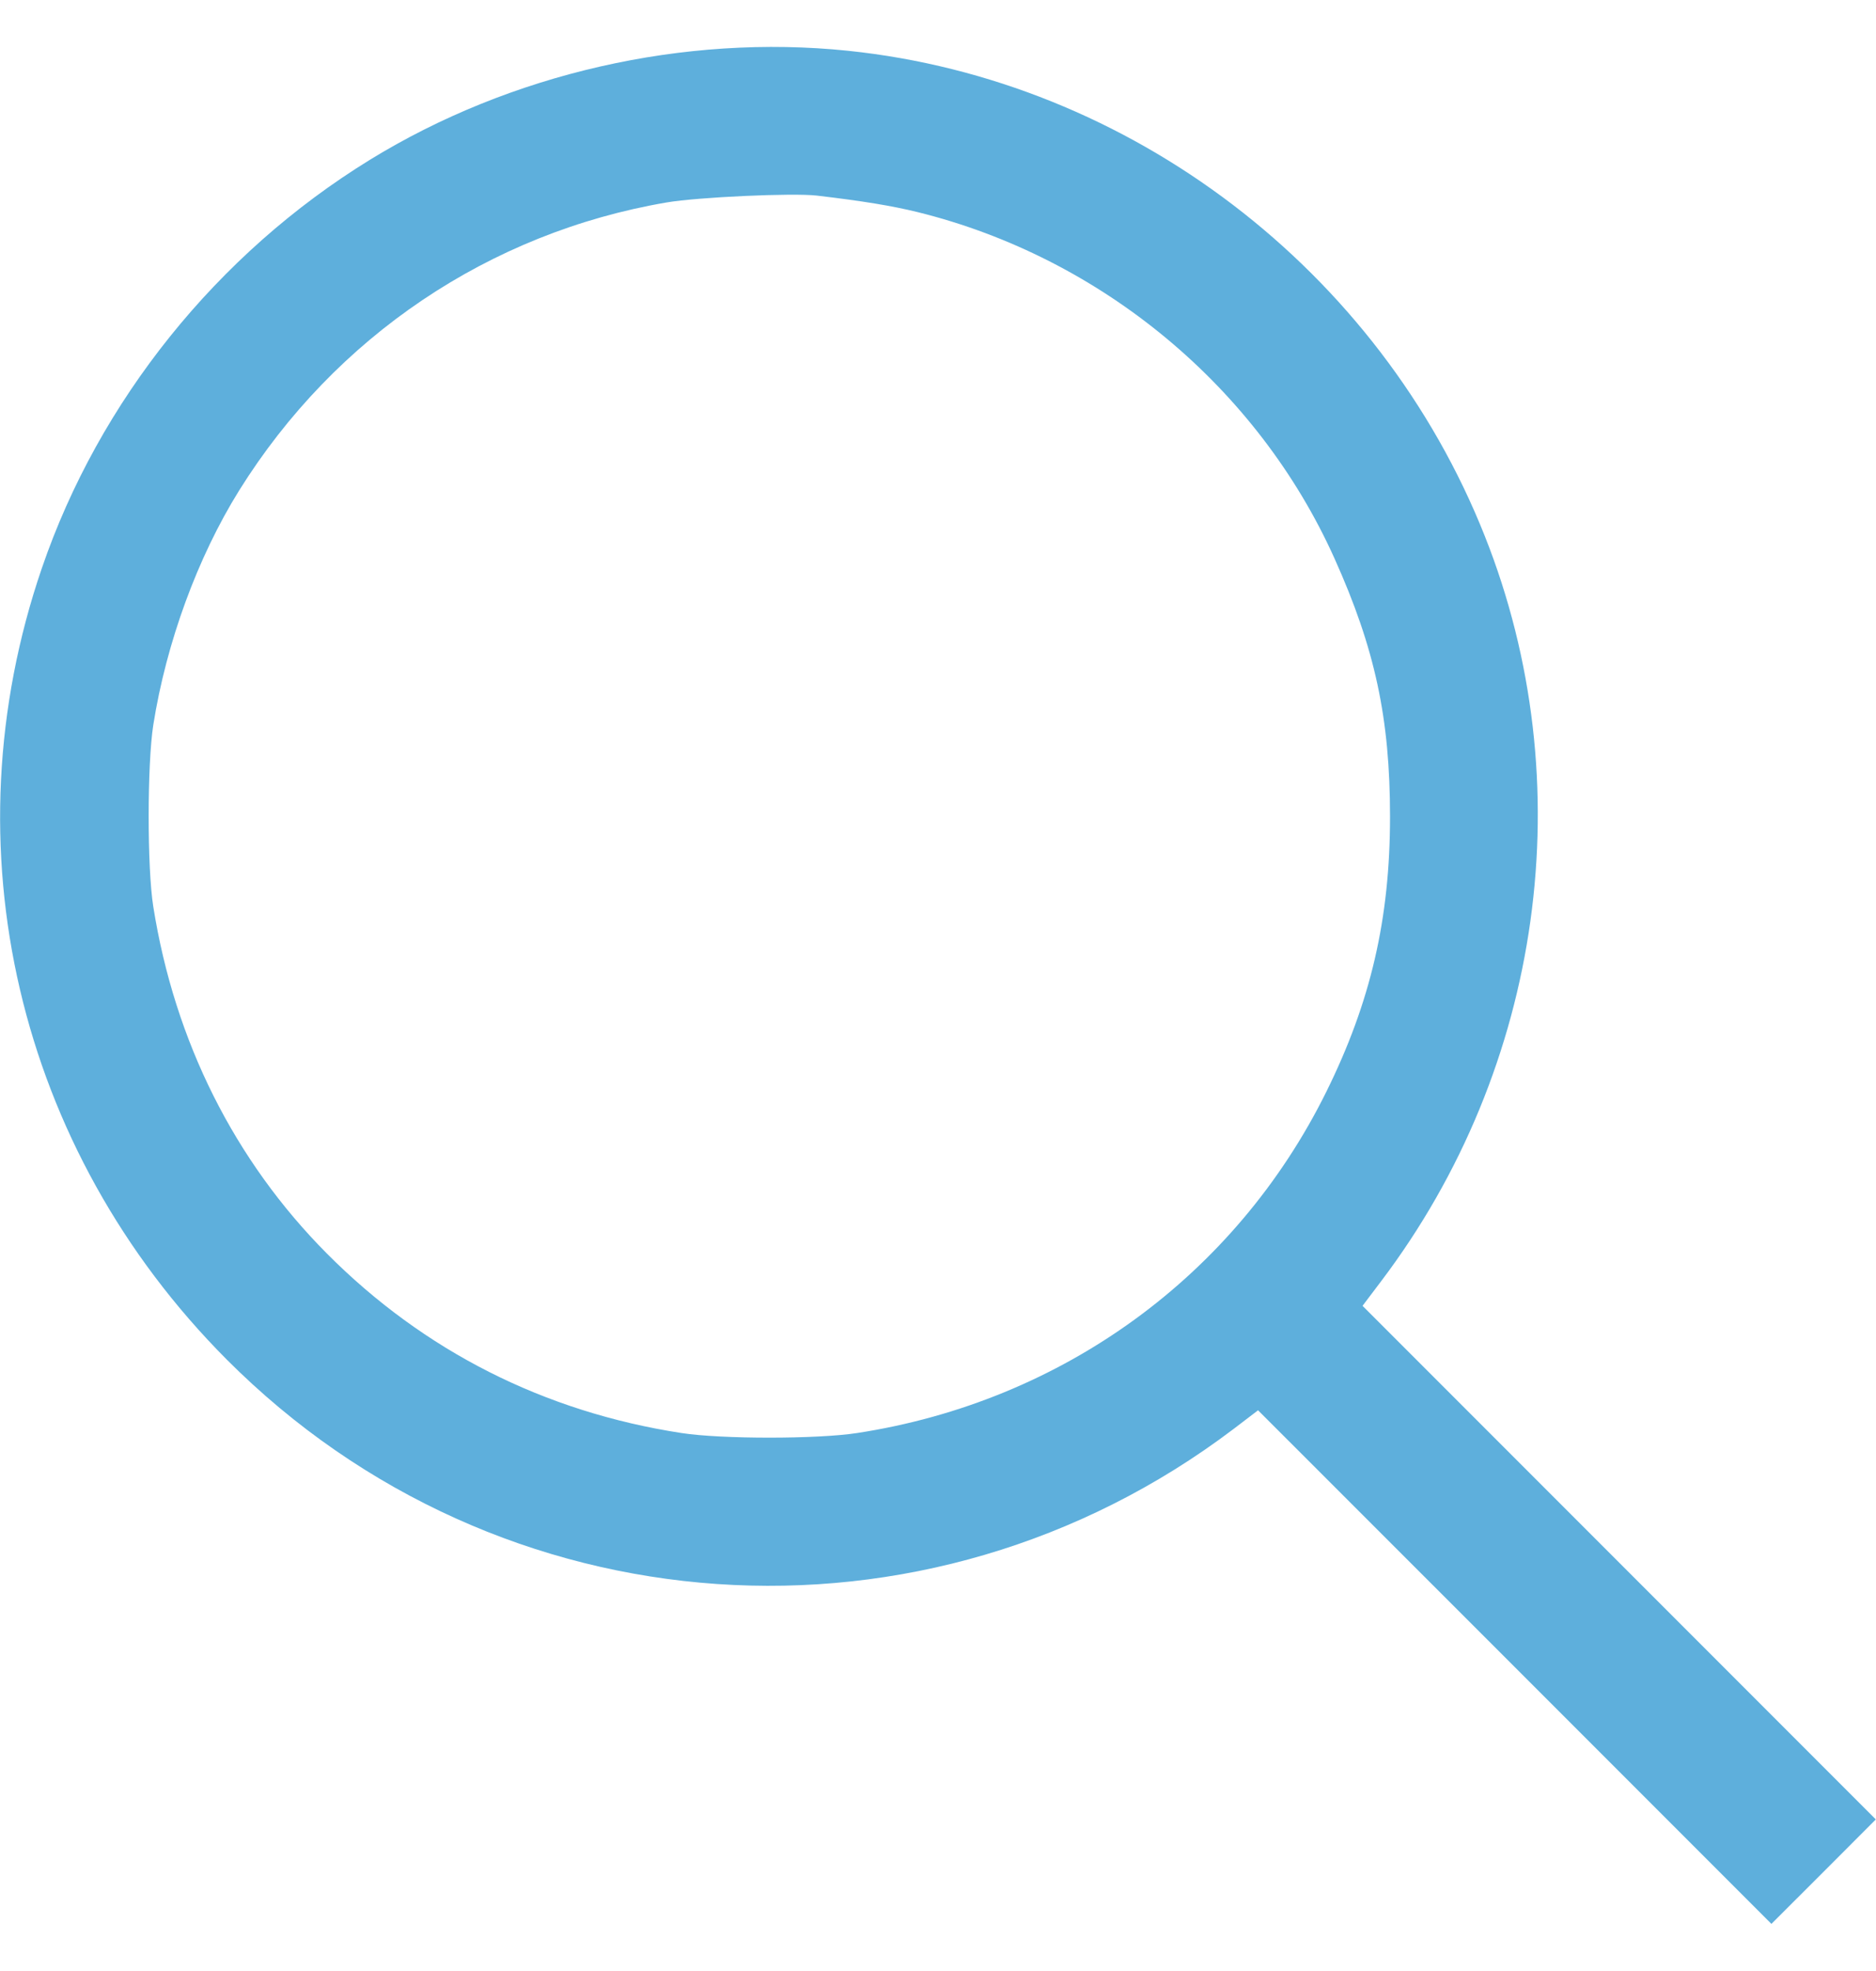 <svg width="20" height="21" viewBox="0 0 20 21" fill="none" xmlns="http://www.w3.org/2000/svg">
<path fill-rule="evenodd" clip-rule="evenodd" d="M9.041 0.541C12.05 0.854 14.704 2.876 15.83 5.713C16.873 8.34 16.451 11.37 14.724 13.651L14.526 13.913L17.262 16.649L19.998 19.385L19.442 19.942L18.885 20.498L16.149 17.762L13.412 15.026L13.151 15.225C9.871 17.707 5.32 17.394 2.418 14.486C0.184 12.246 -0.571 9.021 0.446 6.054C1.057 4.269 2.316 2.703 3.943 1.703C5.441 0.782 7.295 0.36 9.041 0.541ZM7.107 2.157C5.218 2.479 3.573 3.586 2.55 5.225C2.107 5.936 1.773 6.846 1.634 7.725C1.569 8.142 1.568 9.246 1.634 9.659C1.862 11.095 2.499 12.365 3.487 13.358C4.52 14.395 5.802 15.043 7.264 15.268C7.691 15.334 8.712 15.334 9.139 15.268C11.327 14.932 13.171 13.591 14.14 11.632C14.613 10.676 14.819 9.788 14.819 8.702C14.819 7.653 14.659 6.91 14.227 5.95C13.407 4.126 11.742 2.744 9.783 2.26C9.51 2.193 9.201 2.142 8.709 2.084C8.455 2.054 7.442 2.1 7.107 2.157Z" fill="#5EAFDC"/>
</svg>

